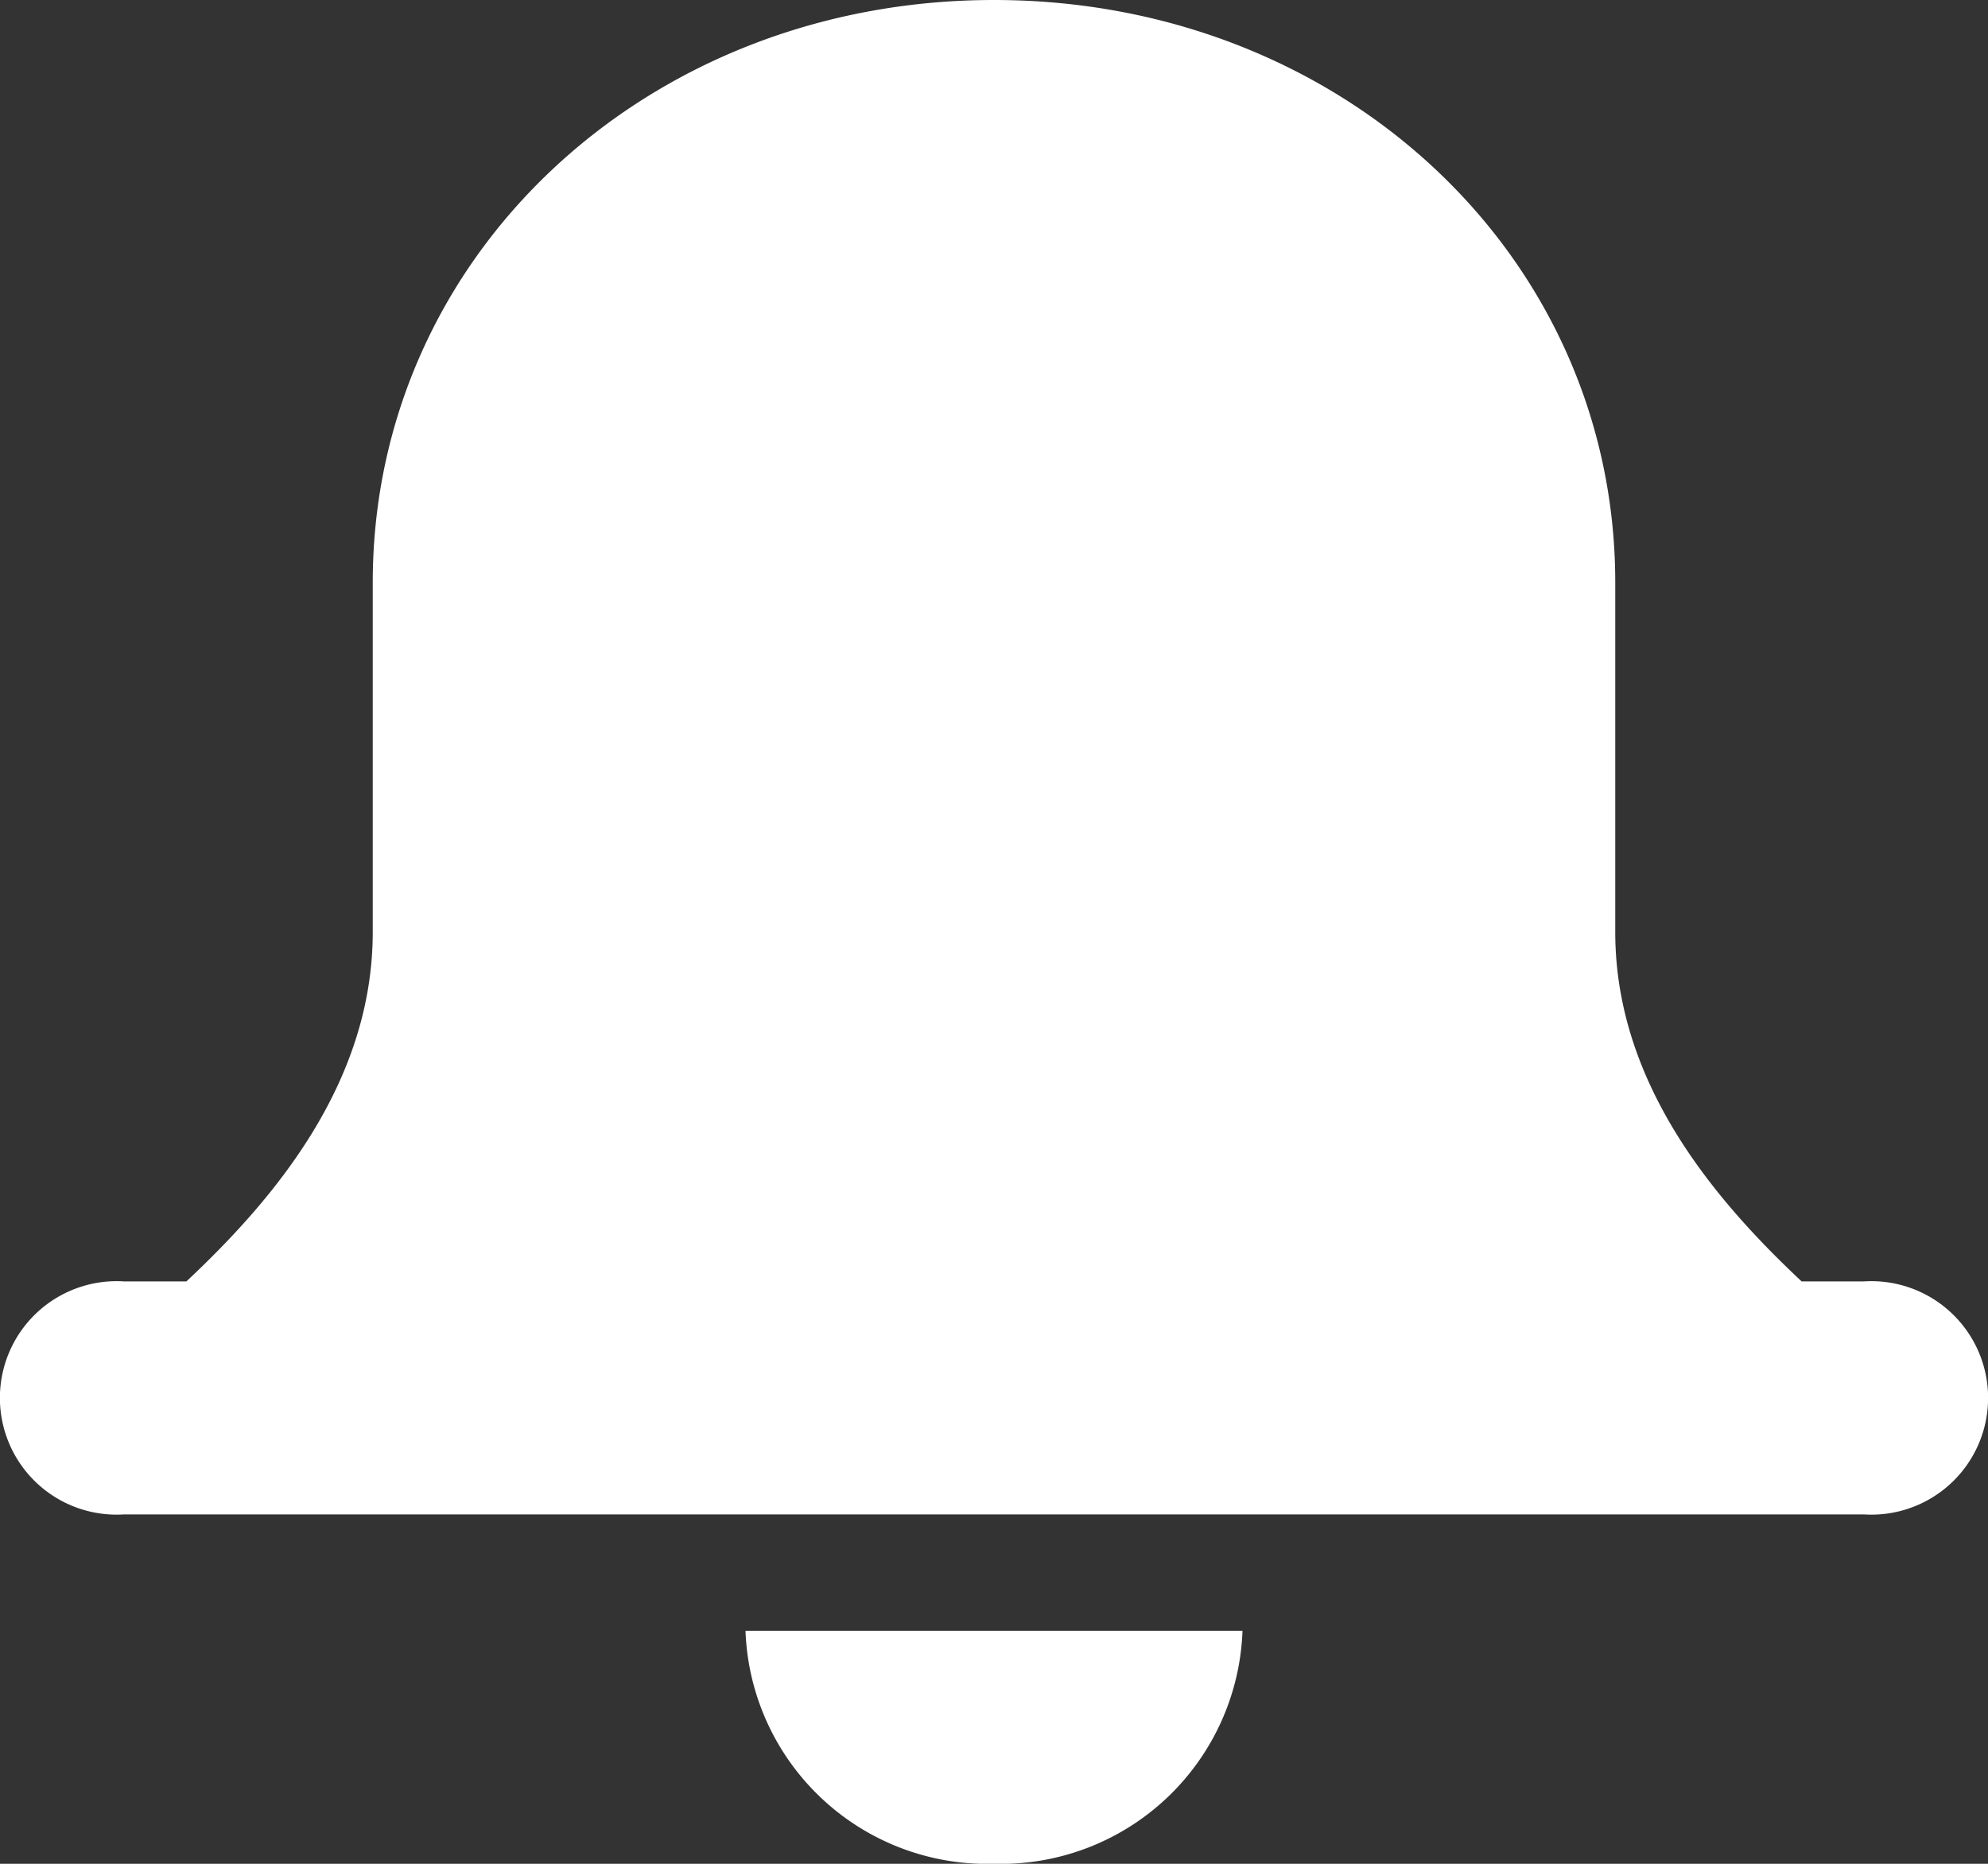 <svg xmlns="http://www.w3.org/2000/svg" width="32" height="30" viewBox="0 0 32 30">
  <rect x="0" y="0" width="32" height="30" fill="#333333" stroke="none"/>
  <path id="Notification_Icon" data-name="Notification Icon" d="M12,26.25h8A3.892,3.892,0,0,1,16,30,3.892,3.892,0,0,1,12,26.25ZM2,24.376a1.879,1.879,0,1,1,0-3.75H3C4.4,19.313,6,17.438,6,15V9.376C6,4.126,10.4,0,16,0S26,4.126,26,9.376V15c0,2.438,1.6,4.313,3,5.626h1a1.879,1.879,0,1,1,0,3.75Z" fill="#fff"/>
</svg>
